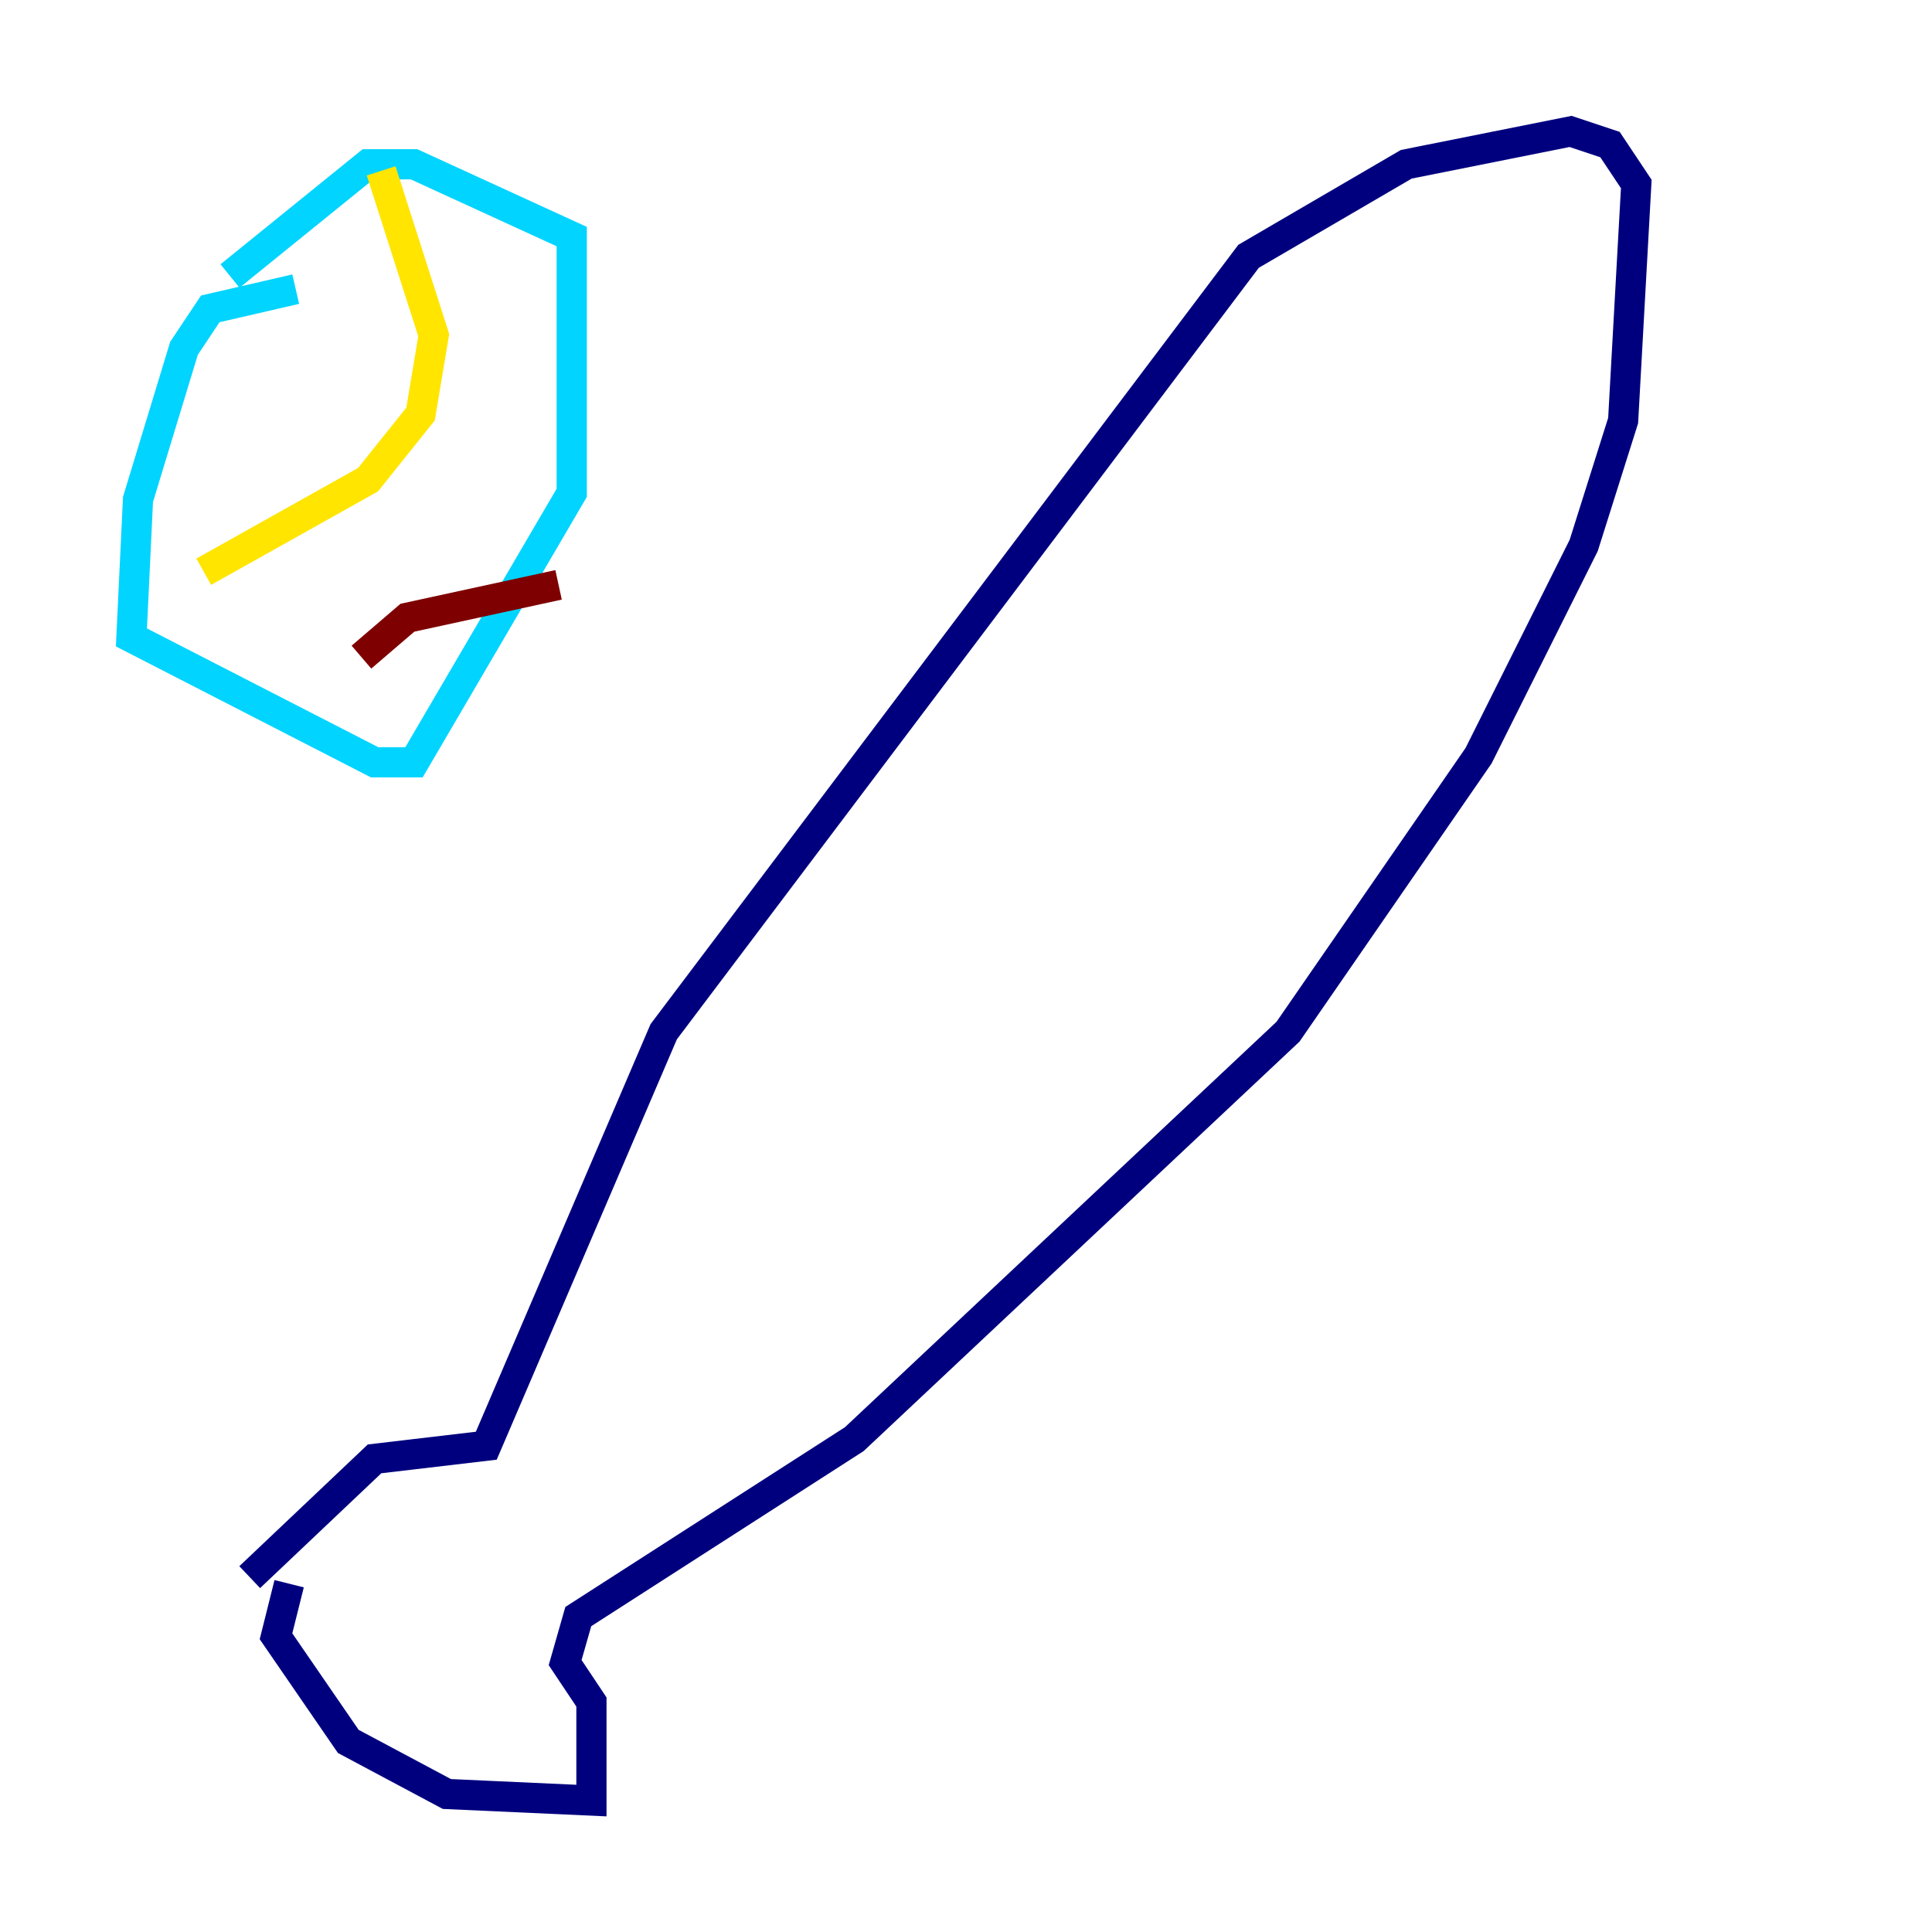 <?xml version="1.0" encoding="utf-8" ?>
<svg baseProfile="tiny" height="128" version="1.2" viewBox="0,0,128,128" width="128" xmlns="http://www.w3.org/2000/svg" xmlns:ev="http://www.w3.org/2001/xml-events" xmlns:xlink="http://www.w3.org/1999/xlink"><defs /><polyline fill="none" points="19.157,104.925 18.286,108.408 23.075,115.374 29.605,118.857 39.184,119.293 39.184,112.762 37.442,110.15 38.313,107.102 56.599,95.347 85.333,68.354 97.959,50.068 104.925,36.136 107.537,27.864 108.408,12.191 106.667,9.578 104.054,8.707 93.17,10.884 82.721,16.98 43.973,68.354 32.218,95.782 24.816,96.653 16.544,104.49" stroke="#00007f" stroke-width="2" /><polyline fill="none" points="19.592,19.157 13.932,20.463 12.191,23.075 9.143,33.088 8.707,42.231 24.816,50.503 27.429,50.503 37.878,32.653 37.878,15.674 27.429,10.884 24.381,10.884 15.238,18.286" stroke="#00d4ff" stroke-width="2" /><polyline fill="none" points="25.252,11.32 28.735,22.204 27.864,27.429 24.381,31.782 13.497,37.878" stroke="#ffe500" stroke-width="2" /><polyline fill="none" points="23.946,43.537 26.993,40.925 37.007,38.748" stroke="#7f0000" stroke-width="2" /></svg>